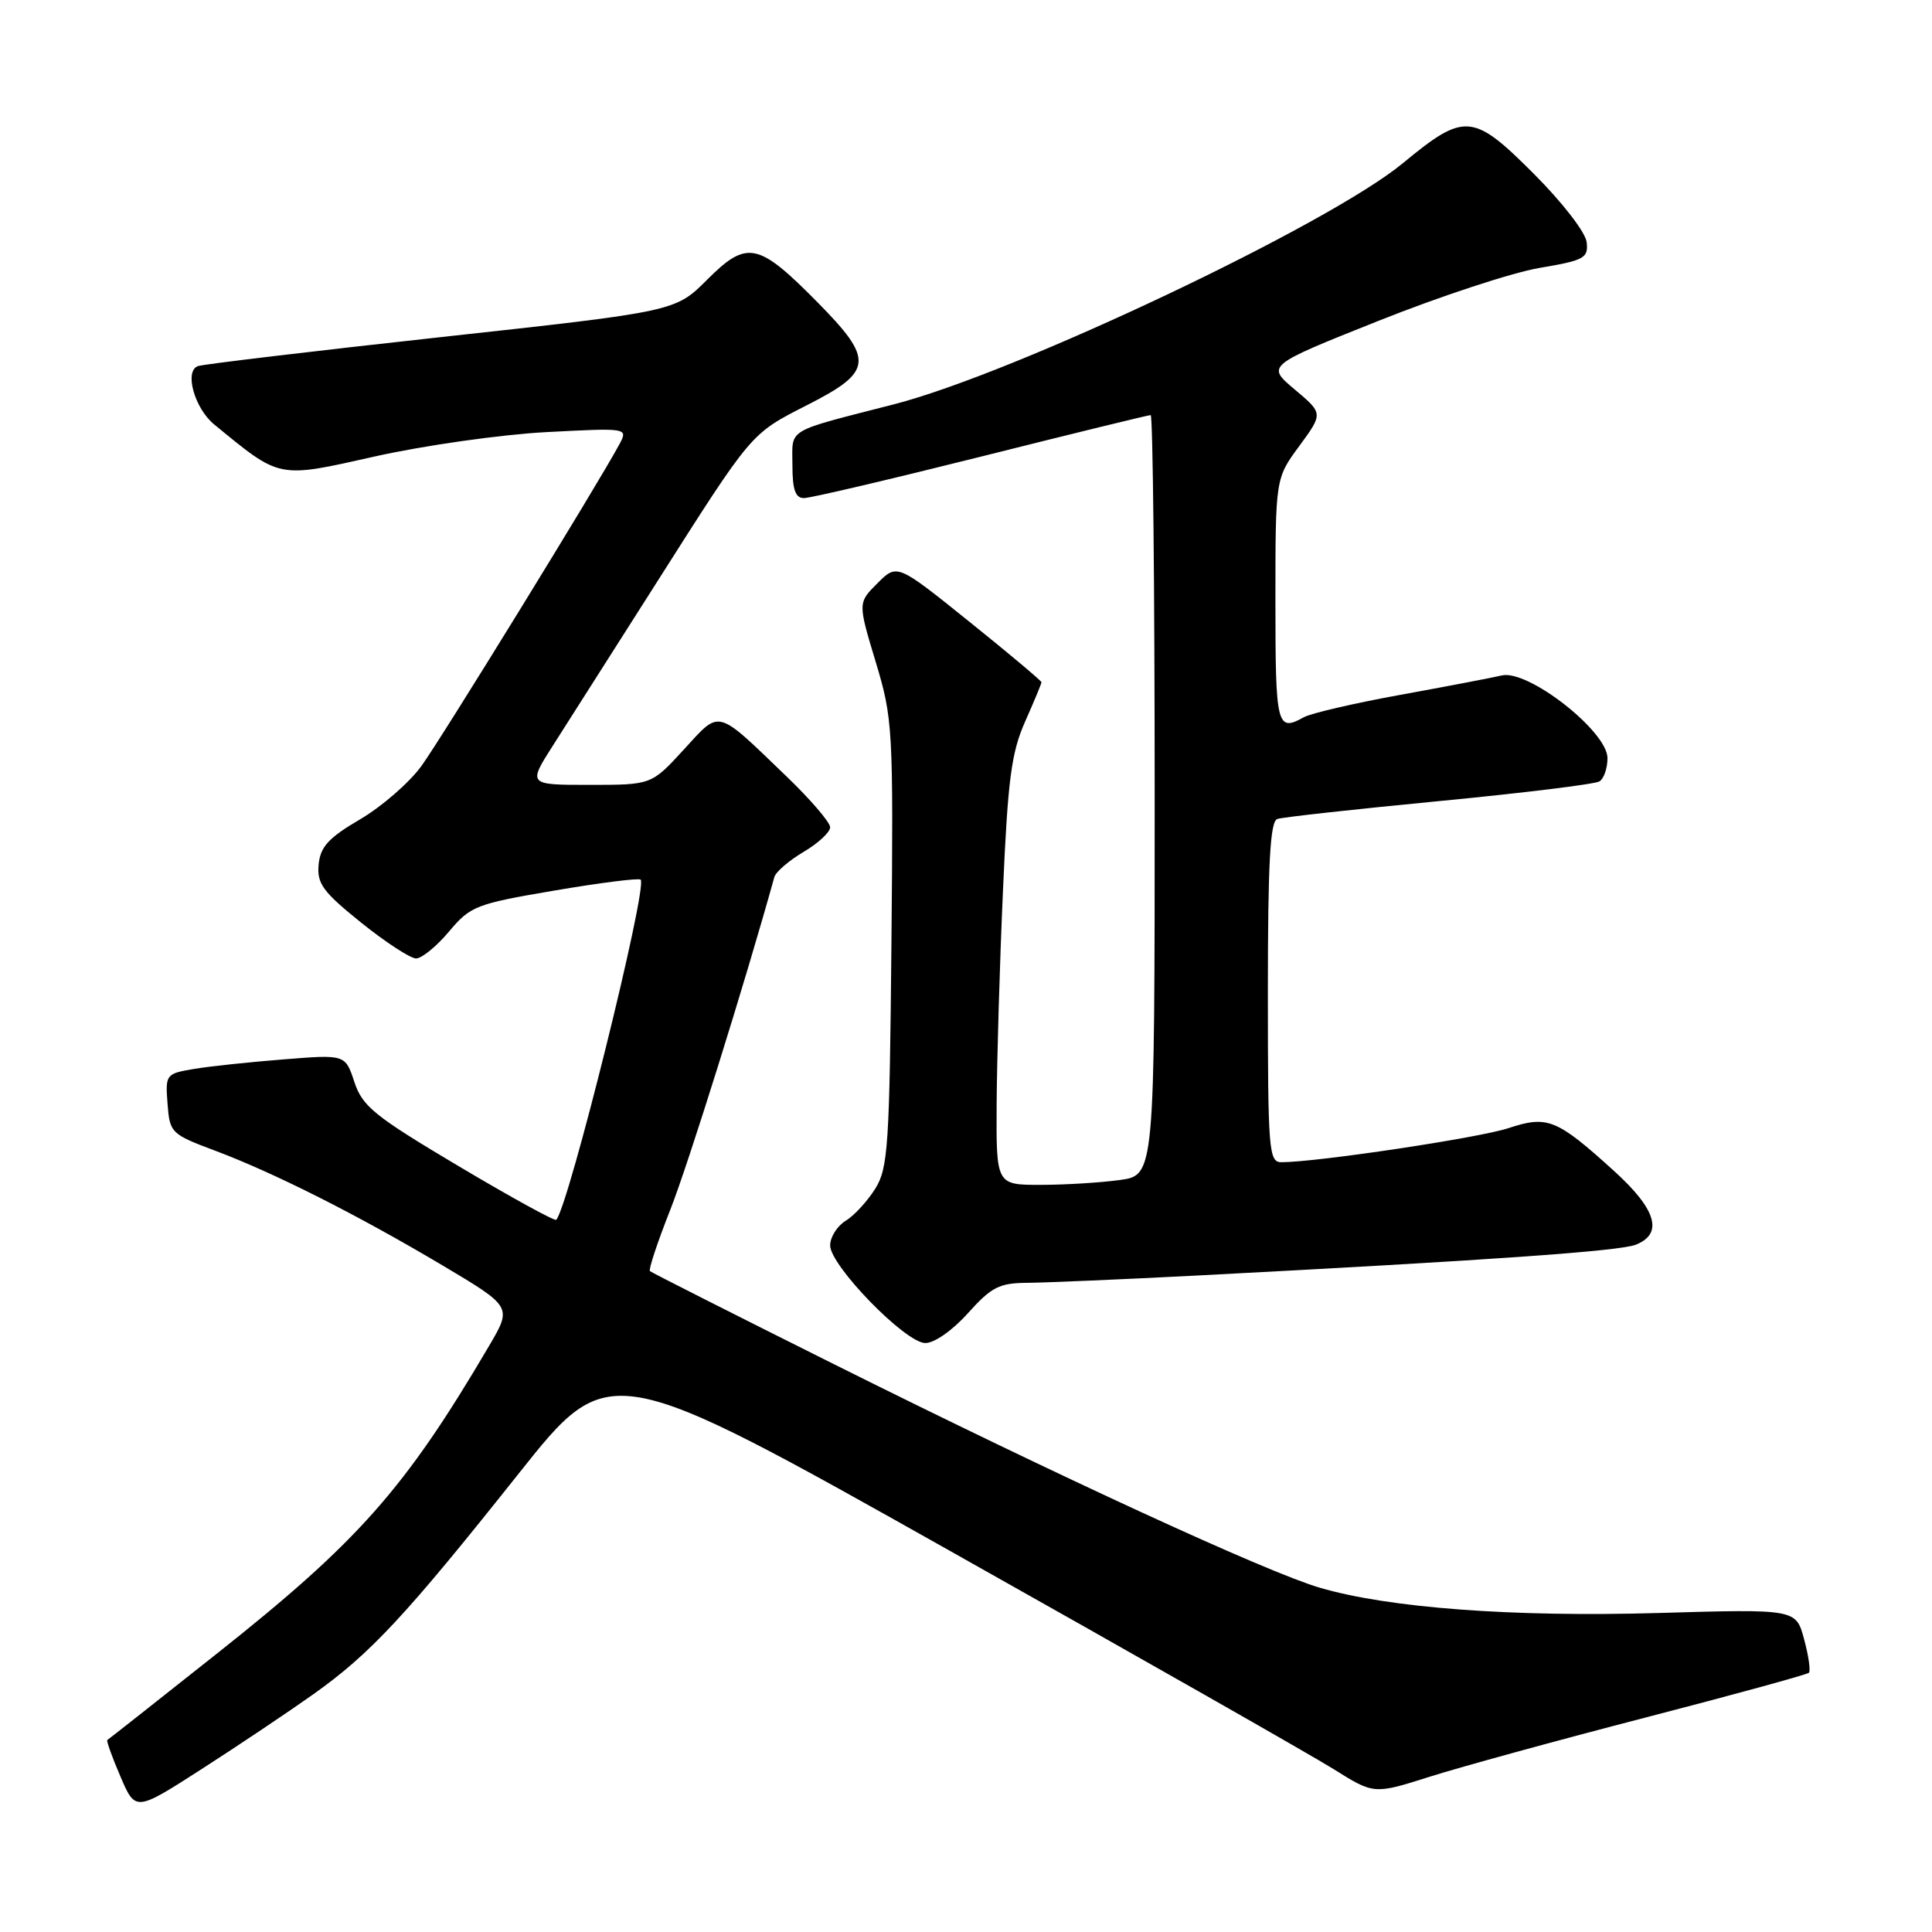 <?xml version="1.0" encoding="UTF-8" standalone="no"?>
<!DOCTYPE svg PUBLIC "-//W3C//DTD SVG 1.1//EN" "http://www.w3.org/Graphics/SVG/1.1/DTD/svg11.dtd" >
<svg xmlns="http://www.w3.org/2000/svg" xmlns:xlink="http://www.w3.org/1999/xlink" version="1.1" viewBox="0 0 256 256">
 <g >
 <path fill="currentColor"
d=" M 41.50 224.51 C 49.09 219.12 53.74 214.12 68.71 195.28 C 80.75 180.12 80.75 180.12 126.07 205.61 C 150.99 219.62 173.79 232.59 176.73 234.43 C 182.06 237.77 182.06 237.77 189.46 235.42 C 193.53 234.13 206.39 230.60 218.05 227.58 C 229.71 224.56 239.44 221.89 239.69 221.65 C 239.93 221.40 239.65 219.40 239.05 217.20 C 237.98 213.20 237.98 213.20 219.74 213.73 C 200.37 214.29 183.95 213.06 174.81 210.36 C 167.80 208.29 140.25 195.61 110.50 180.76 C 97.30 174.17 86.33 168.62 86.12 168.43 C 85.91 168.23 87.13 164.57 88.82 160.29 C 91.18 154.32 98.77 130.05 102.60 116.23 C 102.79 115.53 104.54 114.03 106.48 112.88 C 108.41 111.74 110.00 110.27 110.00 109.62 C 110.00 108.97 107.41 105.95 104.25 102.91 C 94.75 93.78 95.52 93.98 90.60 99.33 C 86.32 104.00 86.32 104.00 78.13 104.00 C 69.94 104.00 69.94 104.00 73.29 98.75 C 75.14 95.86 81.22 86.30 86.81 77.50 C 99.81 57.04 99.39 57.54 107.02 53.64 C 115.71 49.22 115.85 47.68 108.32 40.05 C 100.45 32.08 98.99 31.78 93.71 37.05 C 89.50 41.27 89.50 41.27 58.50 44.66 C 41.45 46.53 26.93 48.26 26.23 48.51 C 24.39 49.15 25.77 54.10 28.38 56.24 C 37.21 63.48 36.72 63.39 49.64 60.49 C 56.15 59.03 66.37 57.58 72.35 57.26 C 83.24 56.69 83.24 56.69 82.05 58.91 C 79.30 64.04 58.51 97.82 55.84 101.50 C 54.24 103.70 50.59 106.88 47.72 108.56 C 43.52 111.02 42.45 112.20 42.22 114.56 C 41.98 117.08 42.78 118.17 47.85 122.25 C 51.10 124.86 54.38 127.00 55.13 127.00 C 55.88 127.00 57.85 125.40 59.50 123.43 C 62.34 120.05 63.07 119.77 73.48 118.00 C 79.52 116.97 84.66 116.32 84.89 116.56 C 85.86 117.53 75.31 160.02 73.70 161.63 C 73.50 161.83 67.68 158.63 60.75 154.51 C 49.63 147.90 48.03 146.61 46.96 143.38 C 45.75 139.72 45.75 139.72 37.63 140.37 C 33.16 140.72 27.79 141.29 25.70 141.64 C 21.98 142.27 21.90 142.36 22.20 146.25 C 22.49 150.11 22.66 150.28 28.50 152.47 C 36.38 155.43 47.34 160.96 58.68 167.70 C 67.85 173.16 67.85 173.16 64.81 178.33 C 53.68 197.27 47.49 204.26 28.69 219.15 C 20.89 225.34 14.38 230.47 14.22 230.56 C 14.07 230.64 14.85 232.82 15.95 235.38 C 17.95 240.05 17.95 240.05 26.72 234.41 C 31.55 231.31 38.20 226.85 41.50 224.51 Z  M 128.26 174.00 C 131.39 170.52 132.41 170.00 136.18 169.98 C 138.55 169.96 148.60 169.53 158.50 169.02 C 197.29 167.00 214.59 165.79 216.75 164.93 C 220.44 163.47 219.49 160.25 213.86 155.15 C 206.26 148.26 205.05 147.77 199.86 149.49 C 195.99 150.77 174.47 154.00 169.79 154.00 C 168.12 154.00 168.00 152.46 168.00 131.47 C 168.00 114.33 168.30 108.84 169.25 108.52 C 169.94 108.28 179.58 107.22 190.68 106.15 C 201.78 105.08 211.34 103.91 211.93 103.54 C 212.52 103.18 213.00 101.79 213.00 100.46 C 213.00 96.91 202.49 88.69 199.00 89.50 C 197.62 89.82 191.55 90.98 185.50 92.08 C 179.45 93.18 173.72 94.51 172.76 95.04 C 169.19 97.02 169.00 96.23 169.00 79.70 C 169.00 63.39 169.00 63.39 172.17 59.09 C 175.33 54.78 175.33 54.78 171.56 51.61 C 167.79 48.44 167.79 48.44 182.64 42.52 C 190.81 39.26 200.43 36.10 204.00 35.50 C 209.93 34.50 210.48 34.20 210.24 32.09 C 210.10 30.79 207.01 26.80 203.20 22.99 C 195.17 14.96 194.06 14.87 185.88 21.63 C 176.03 29.77 134.54 49.43 118.50 53.56 C 103.89 57.32 105.00 56.66 105.00 61.62 C 105.00 64.89 105.39 66.00 106.53 66.00 C 107.38 66.00 117.94 63.52 130.00 60.50 C 142.06 57.47 152.17 55.00 152.47 55.00 C 152.76 55.00 153.00 77.66 153.00 105.36 C 153.00 155.73 153.00 155.73 148.36 156.36 C 145.81 156.71 141.08 157.00 137.86 157.00 C 132.00 157.00 132.00 157.00 132.06 146.25 C 132.10 140.34 132.47 127.62 132.90 118.00 C 133.54 103.30 134.01 99.72 135.83 95.62 C 137.02 92.94 138.00 90.59 138.00 90.40 C 138.00 90.22 133.70 86.60 128.43 82.37 C 118.87 74.68 118.87 74.68 116.27 77.28 C 113.67 79.87 113.67 79.87 116.03 87.69 C 118.31 95.24 118.38 96.49 118.12 125.00 C 117.87 151.79 117.68 154.78 115.98 157.50 C 114.95 159.15 113.19 161.07 112.06 161.76 C 110.93 162.45 110.00 163.92 110.00 165.02 C 110.00 167.70 119.93 177.91 122.59 177.96 C 123.79 177.98 126.19 176.31 128.26 174.00 Z "/>
</g>
</svg>